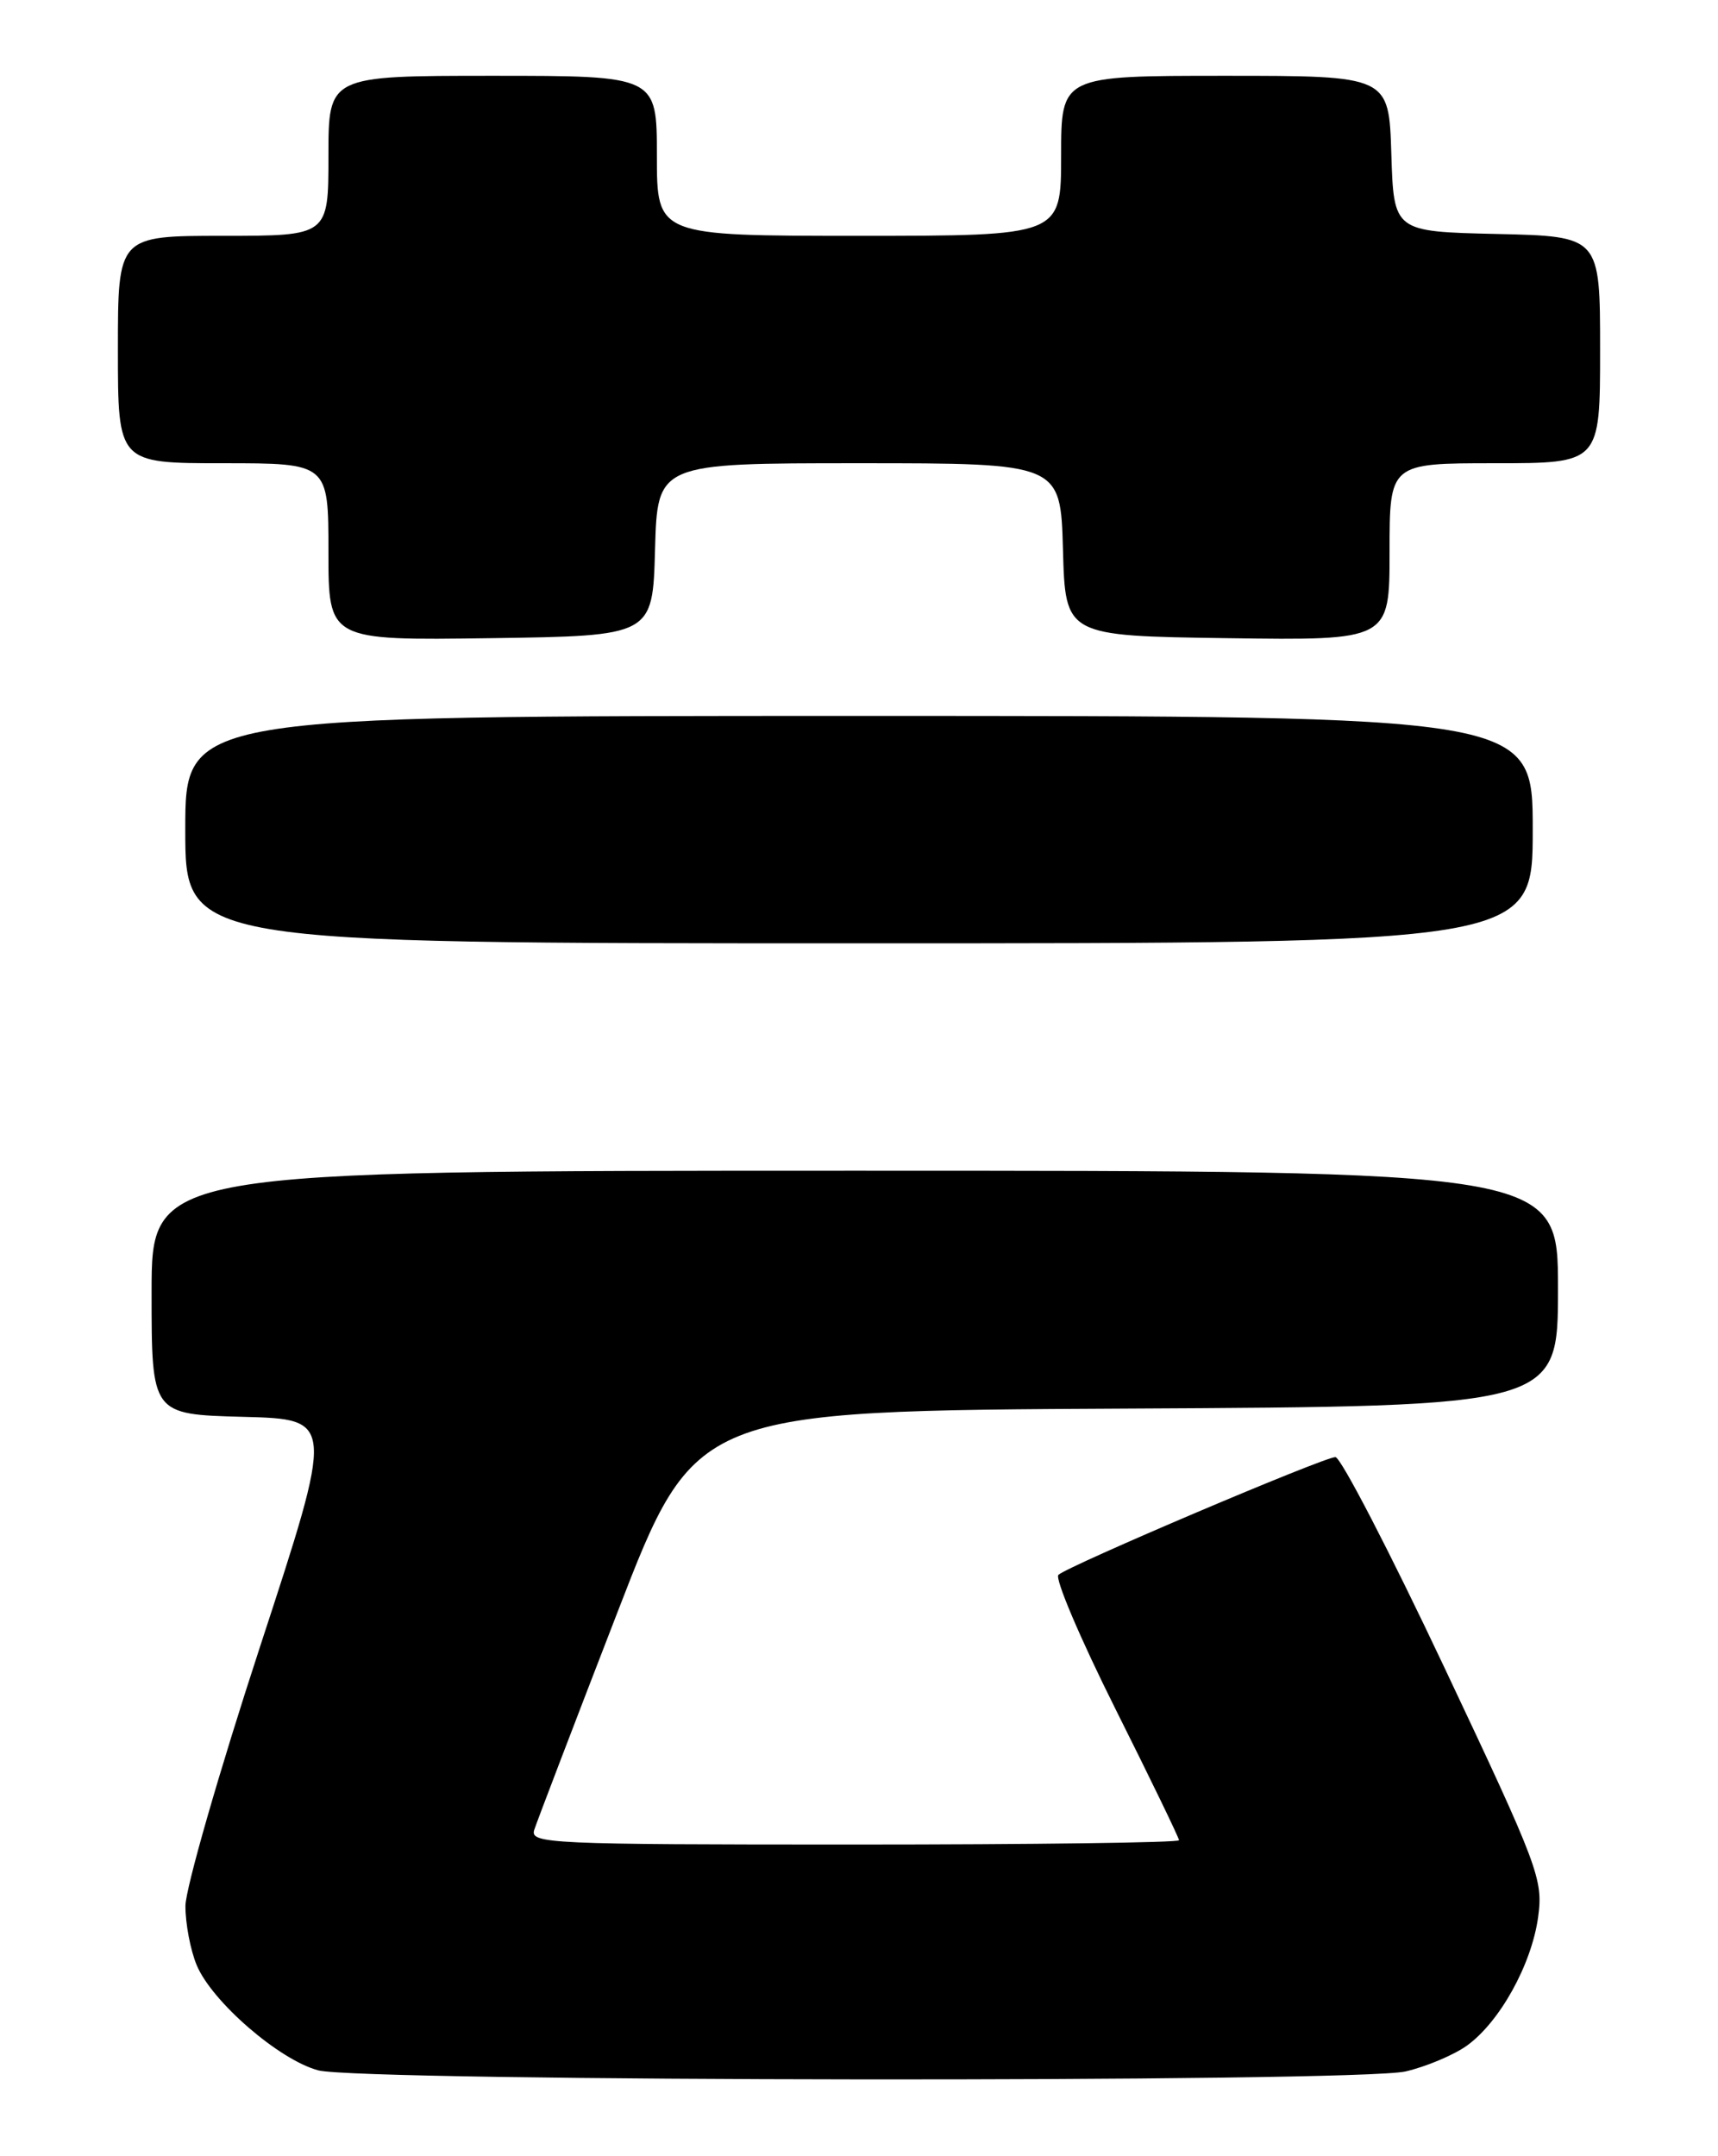<?xml version="1.0" encoding="UTF-8" standalone="no"?>
<!DOCTYPE svg PUBLIC "-//W3C//DTD SVG 1.1//EN" "http://www.w3.org/Graphics/SVG/1.1/DTD/svg11.dtd" >
<svg xmlns="http://www.w3.org/2000/svg" xmlns:xlink="http://www.w3.org/1999/xlink" version="1.1" viewBox="0 0 204 256">
 <g >
 <path fill="currentColor"
d=" M 166.90 245.94 C 169.32 245.38 172.58 244.01 174.15 242.90 C 178.06 240.11 181.86 233.27 182.64 227.62 C 183.25 223.13 182.74 221.76 171.50 197.96 C 165.02 184.23 159.20 173.00 158.57 173.00 C 157.19 173.00 126.85 185.90 125.68 186.98 C 125.23 187.40 128.27 194.54 132.43 202.86 C 136.59 211.17 140.00 218.21 140.00 218.49 C 140.00 218.77 122.64 219.00 101.43 219.00 C 65.15 219.00 62.90 218.90 63.44 217.25 C 63.75 216.29 68.18 204.70 73.29 191.50 C 82.56 167.50 82.56 167.50 133.78 167.24 C 185.00 166.98 185.00 166.98 185.00 152.99 C 185.00 139.00 185.00 139.00 101.50 139.00 C 18.00 139.00 18.00 139.00 18.00 153.47 C 18.00 167.93 18.00 167.93 28.86 168.22 C 39.72 168.50 39.72 168.50 30.88 195.50 C 26.02 210.35 22.04 224.20 22.02 226.28 C 22.01 228.36 22.61 231.53 23.36 233.33 C 25.18 237.67 33.16 244.58 37.79 245.81 C 42.88 247.16 161.07 247.28 166.90 245.94 Z  M 182.00 98.50 C 182.00 85.00 182.00 85.00 102.00 85.00 C 22.00 85.00 22.00 85.00 22.00 98.50 C 22.00 112.00 22.00 112.00 102.00 112.00 C 182.00 112.00 182.00 112.00 182.00 98.50 Z  M 77.78 65.25 C 78.07 55.00 78.07 55.00 102.00 55.00 C 125.93 55.00 125.93 55.00 126.22 65.25 C 126.50 75.50 126.50 75.50 145.75 75.77 C 165.00 76.04 165.00 76.04 165.00 65.52 C 165.00 55.00 165.00 55.00 177.50 55.00 C 190.00 55.00 190.00 55.00 190.00 41.53 C 190.00 28.06 190.00 28.06 177.75 27.78 C 165.50 27.50 165.50 27.50 165.21 18.25 C 164.92 9.00 164.92 9.00 145.46 9.00 C 126.00 9.00 126.00 9.00 126.00 18.50 C 126.00 28.00 126.00 28.00 102.00 28.00 C 78.00 28.00 78.00 28.00 78.00 18.50 C 78.00 9.00 78.00 9.00 58.50 9.00 C 39.00 9.00 39.00 9.00 39.00 18.50 C 39.00 28.00 39.00 28.00 26.50 28.00 C 14.00 28.00 14.00 28.00 14.00 41.50 C 14.00 55.00 14.00 55.00 26.50 55.00 C 39.00 55.00 39.00 55.00 39.00 65.52 C 39.00 76.04 39.00 76.04 58.25 75.77 C 77.50 75.50 77.50 75.50 77.78 65.25 Z "/>
</g>
</svg>